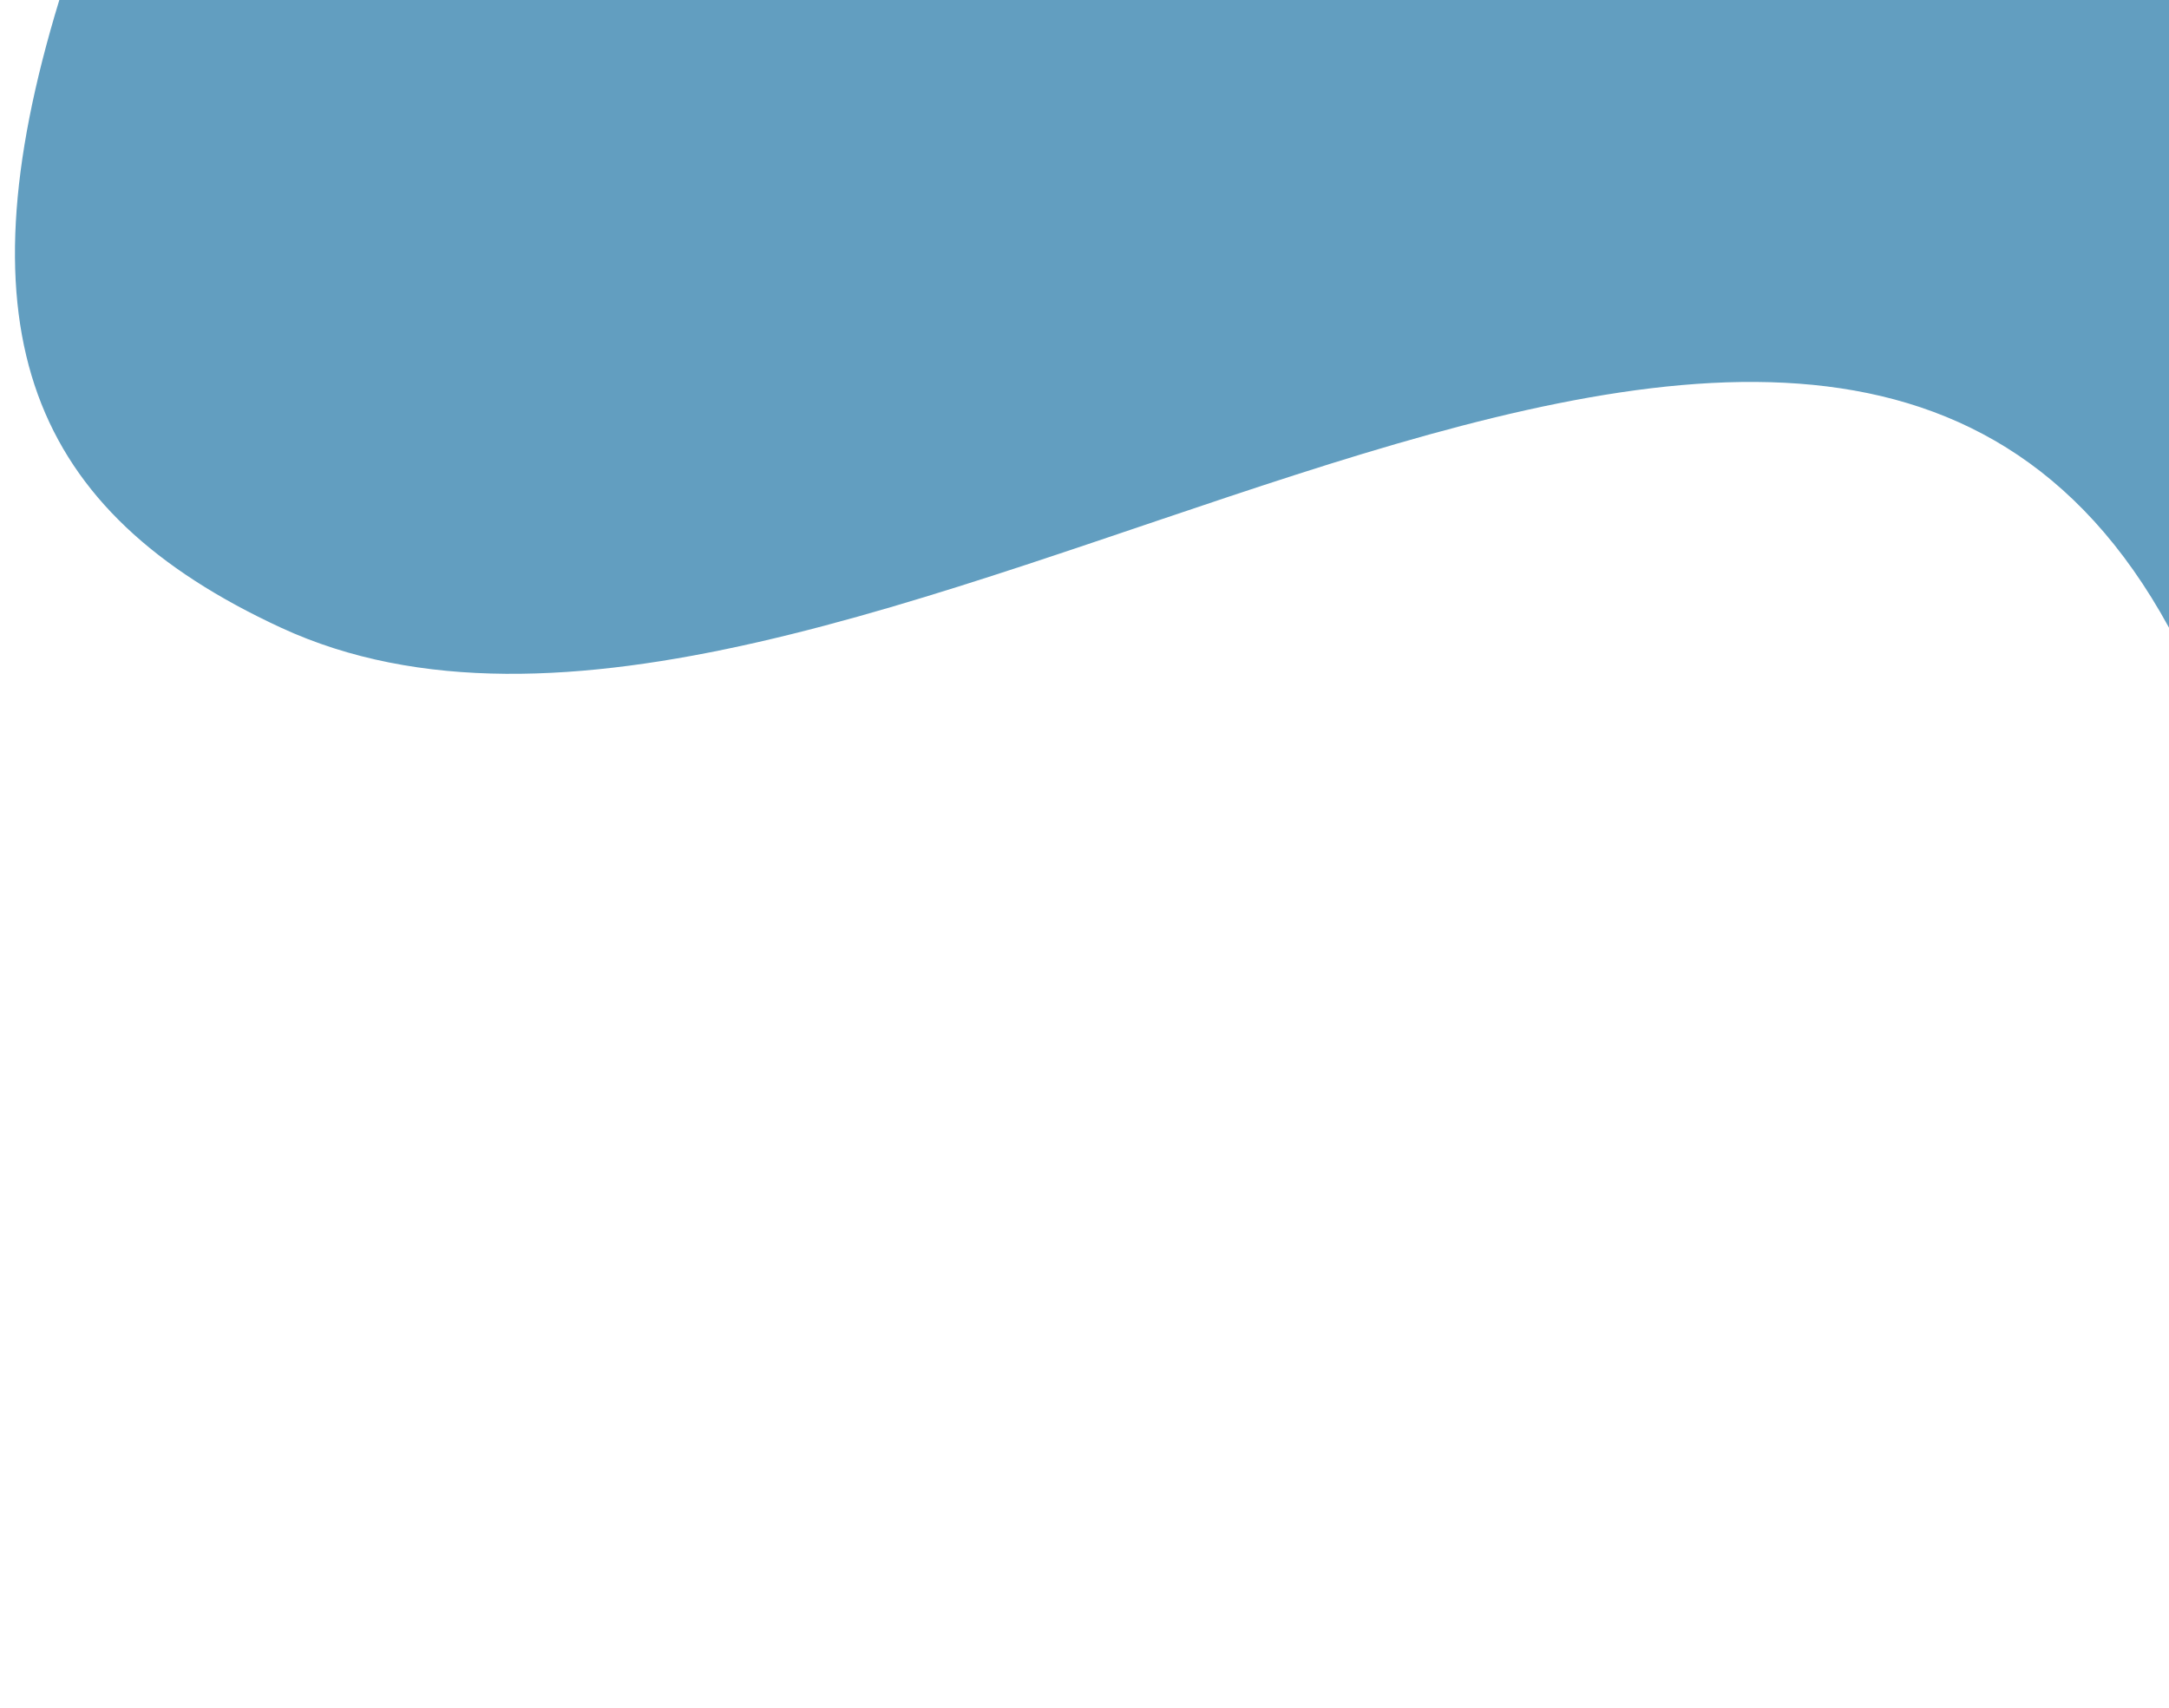 <svg width="1371" height="1080" viewBox="0 0 1371 1080" fill="none" xmlns="http://www.w3.org/2000/svg">
<path d="M1371 0V396.83C1141.84 -22.717 526.668 558.317 177.618 396.83C18.686 323.301 -26.557 209.674 37.5 0H1371Z" fill="#629EC0"/>
</svg>
